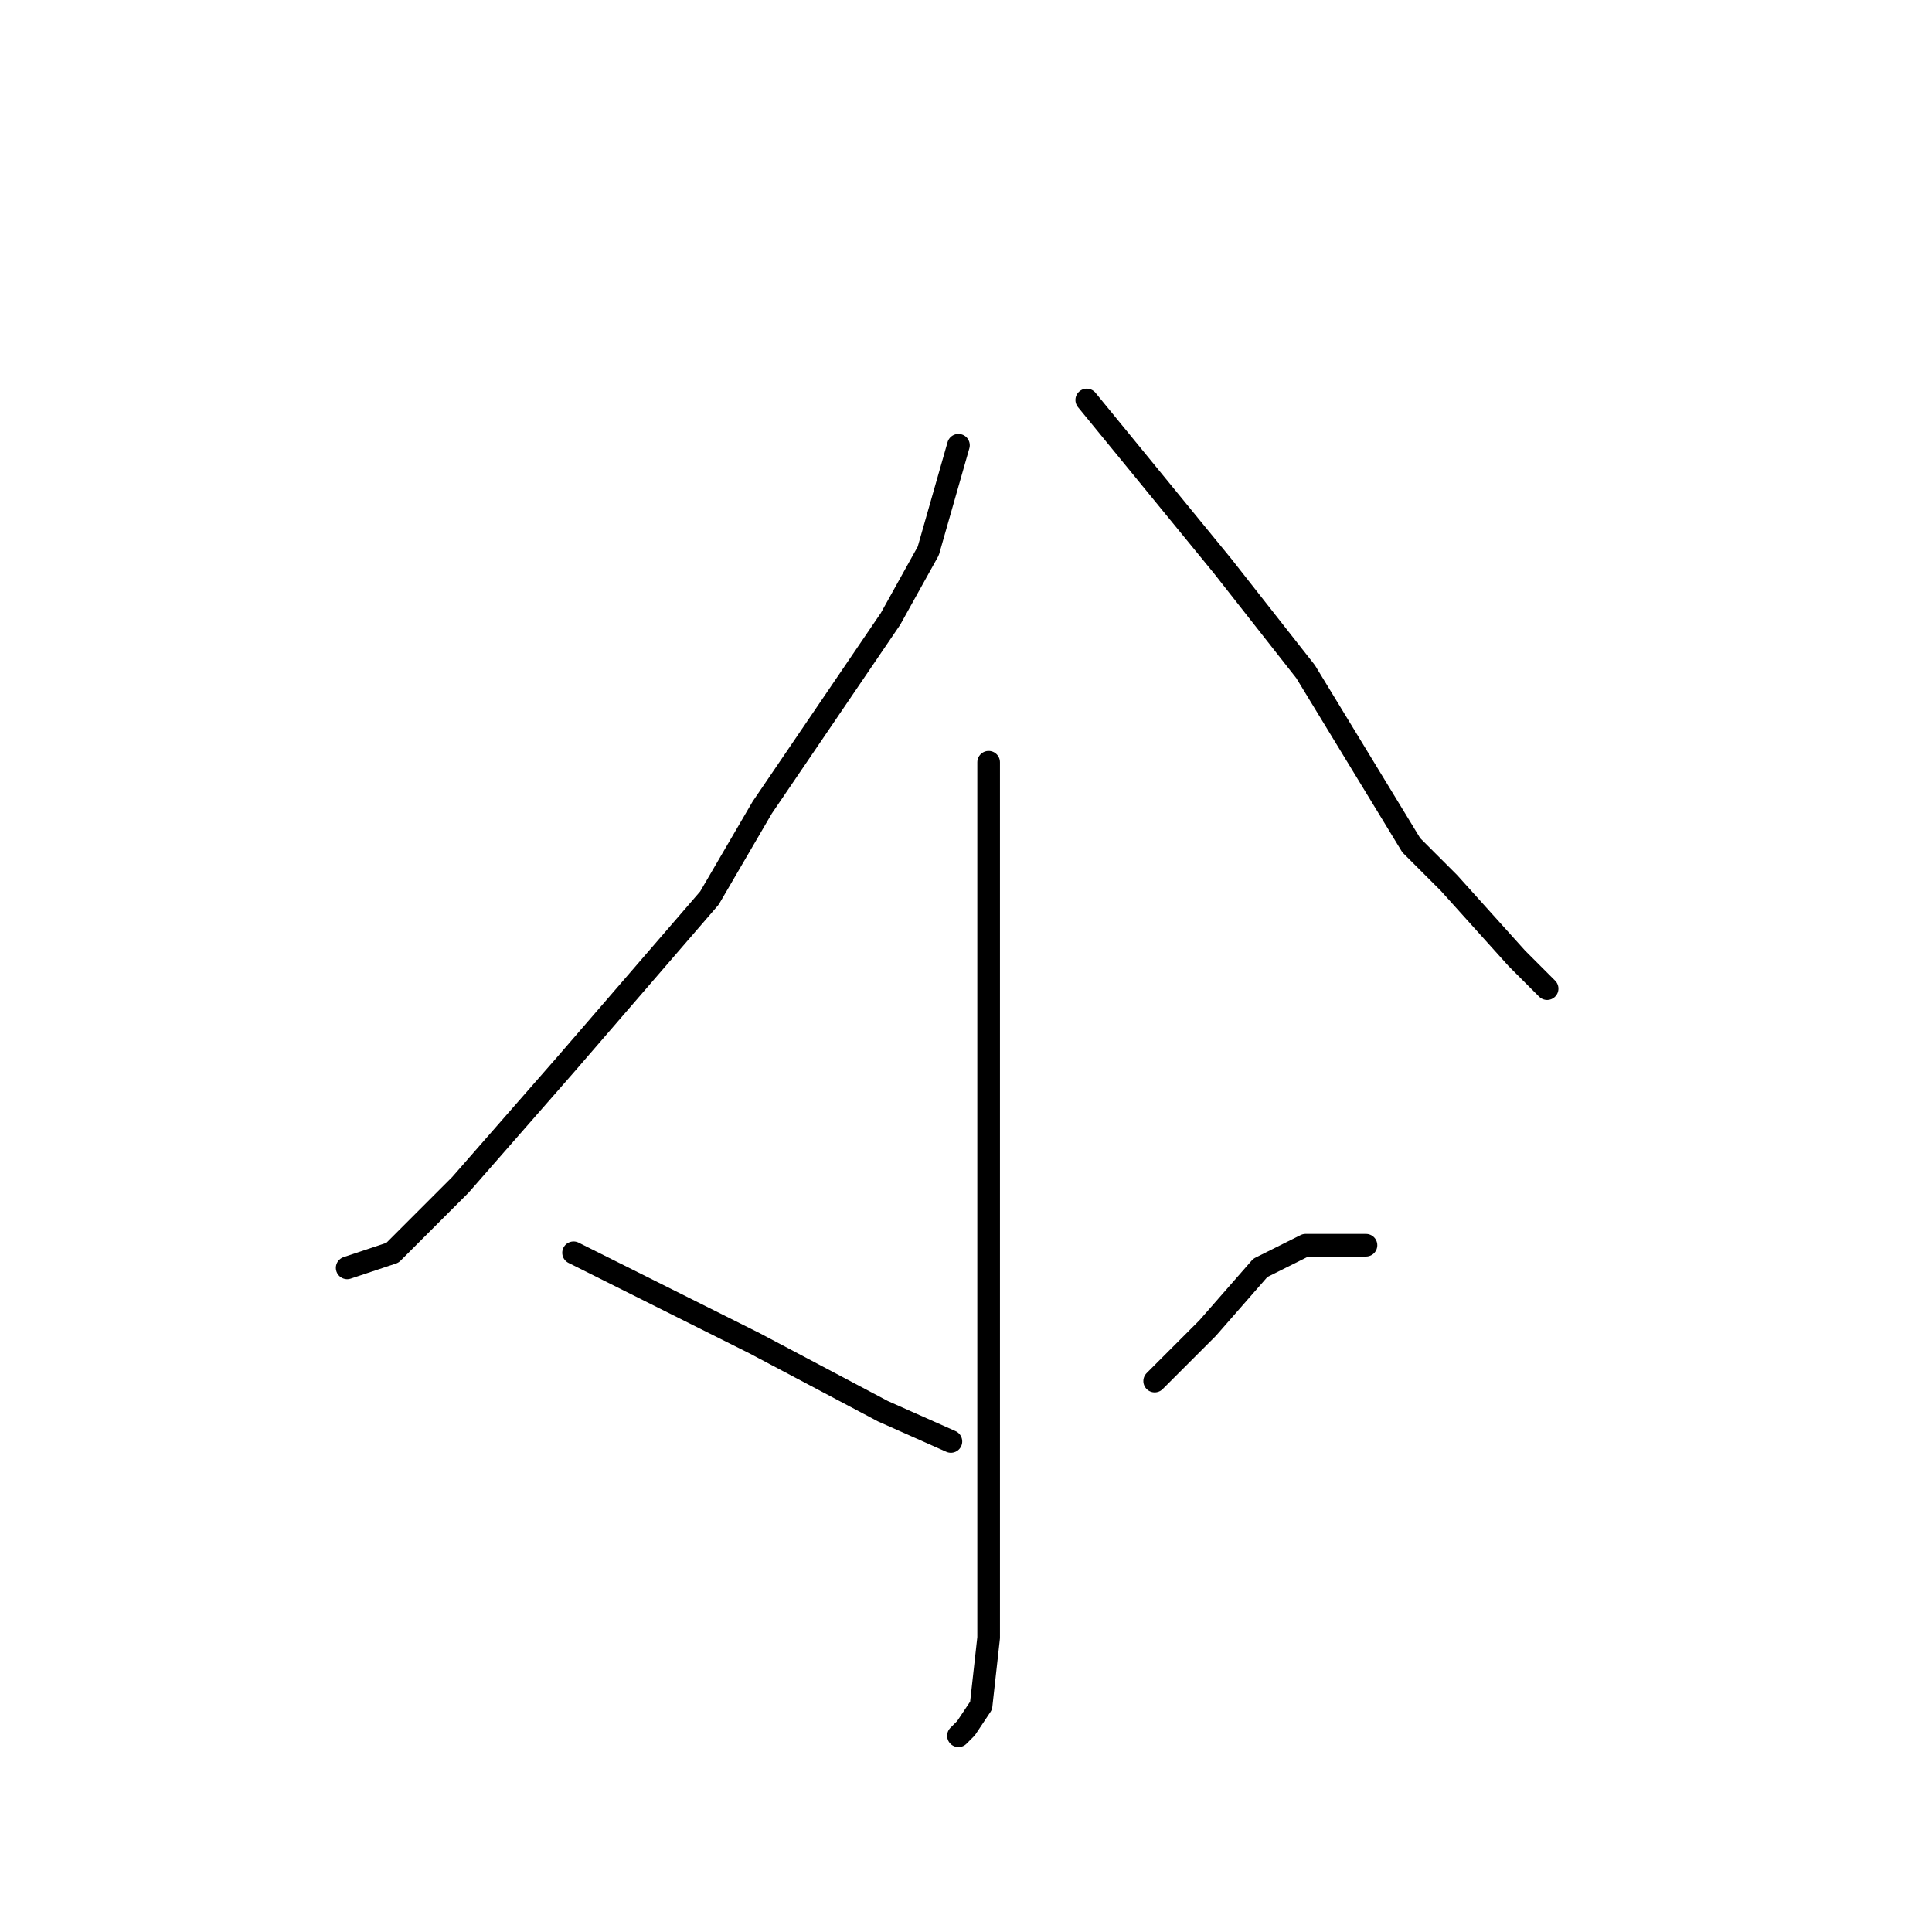 <?xml version="1.0" standalone="no"?>
    <svg width="256" height="256" xmlns="http://www.w3.org/2000/svg" version="1.1">
    <polyline stroke="black" stroke-width="3" stroke-linecap="round" fill="transparent" stroke-linejoin="round" points="127 59 125 66 123 73 118 82 101 107 94 119 75 141 61 157 52 166 46 168 46 168 " />
        <polyline stroke="black" stroke-width="3" stroke-linecap="round" fill="transparent" stroke-linejoin="round" points="144 53 153 64 162 75 173 89 187 112 192 117 201 127 205 131 205 131 " />
        <polyline stroke="black" stroke-width="3" stroke-linecap="round" fill="transparent" stroke-linejoin="round" points="131 101 131 119 131 137 131 159 131 183 131 203 131 217 130 226 128 229 127 230 127 230 " />
        <polyline stroke="black" stroke-width="3" stroke-linecap="round" fill="transparent" stroke-linejoin="round" points="76 166 88 172 100 178 117 187 126 191 126 191 " />
        <polyline stroke="black" stroke-width="3" stroke-linecap="round" fill="transparent" stroke-linejoin="round" points="181 165 177 165 173 165 167 168 160 176 153 183 153 183 " />
        </svg>
